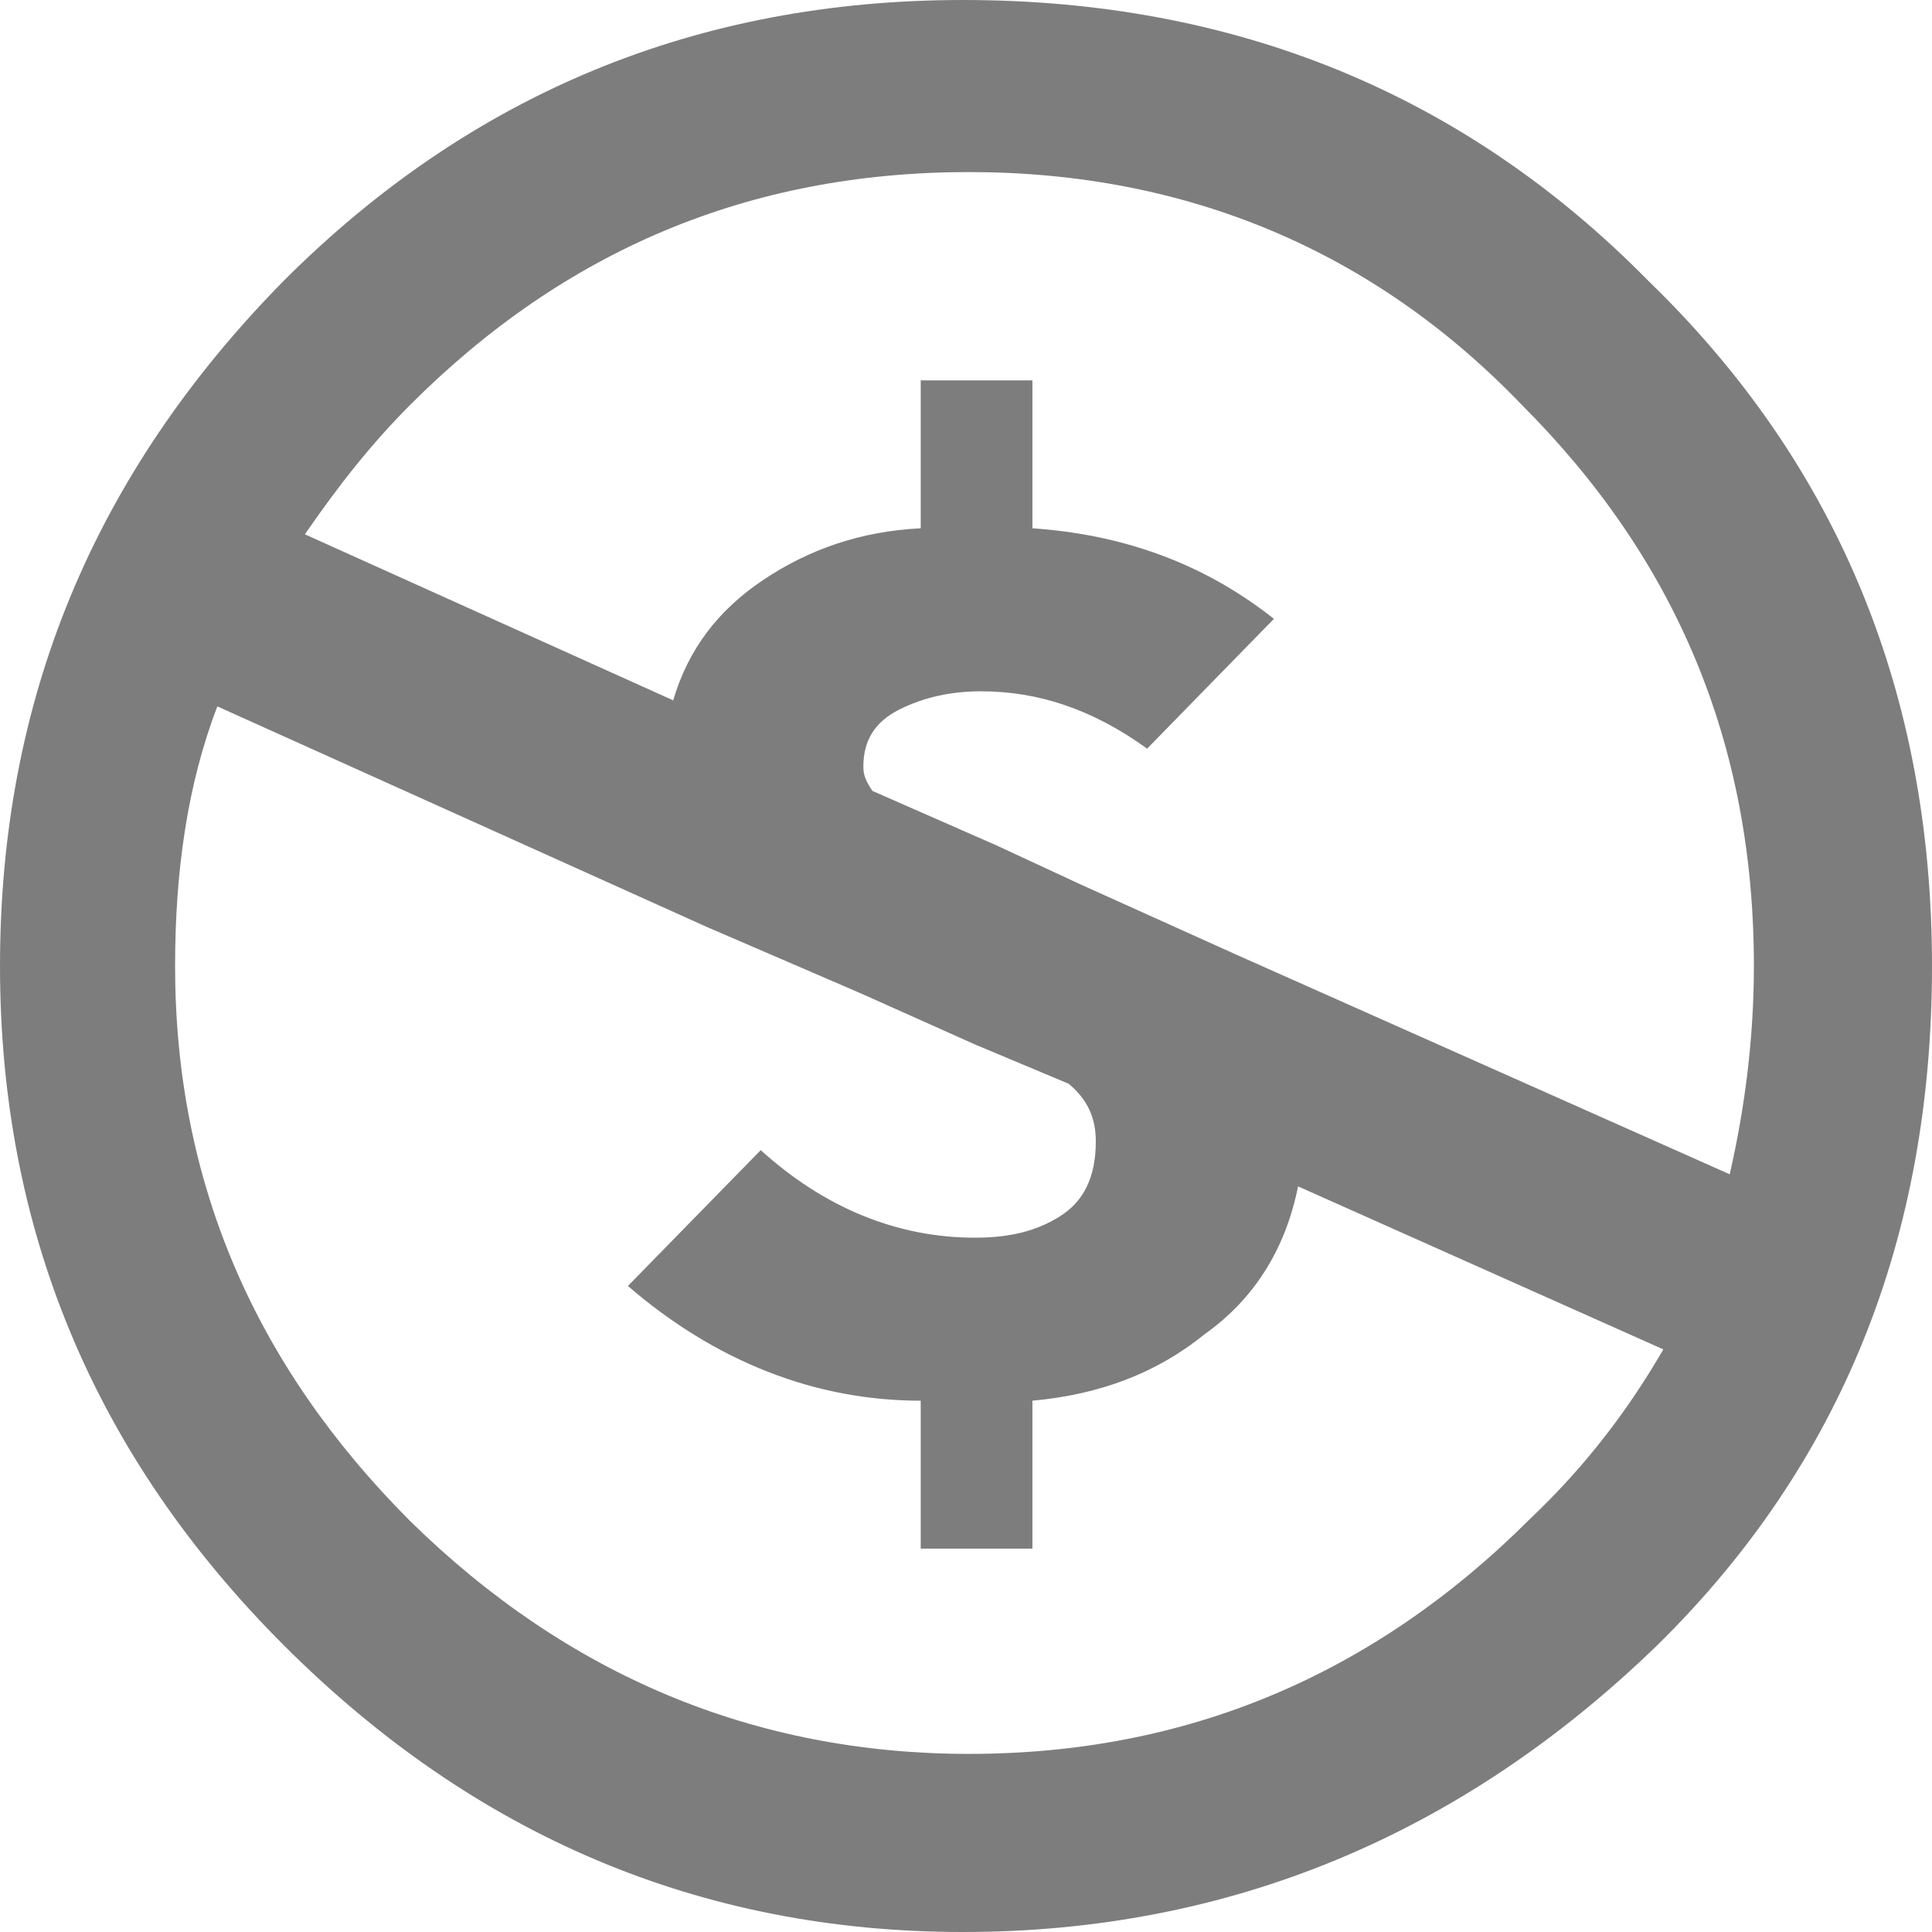 <?xml version="1.0" encoding="UTF-8"?>
<svg width="18"
    height="18"
    viewBox="0 0 64 64"  
    xmlns="http://www.w3.org/2000/svg">

   <g>
          <path
              fill="#7d7d7d"
            d="M31.9,0c9,0,16.6,3.1,22.7,9.3C60.9,15.4,64,23,64,32c0,9-3,16.5-9.1,22.5C48.4,60.8,40.7,64,31.9,64
		c-8.7,0-16.2-3.2-22.5-9.5C3.1,48.2,0,40.7,0,32c0-8.8,3.1-16.3,9.4-22.7C15.6,3.1,23.1,0,31.9,0z M7.2,23.4
		c-1,2.6-1.4,5.5-1.4,8.6c0,7.1,2.6,13.2,7.8,18.4c5.2,5.1,11.4,7.7,18.5,7.7c7.2,0,13.4-2.6,18.6-7.8c1.9-1.8,3.3-3.7,4.4-5.6
		L43,39.3c-0.4,2-1.4,3.7-3.1,4.9c-1.6,1.3-3.5,2-5.7,2.2v4.9h-3.7v-4.9c-3.5,0-6.8-1.3-9.7-3.8l4.4-4.5c2.1,1.9,4.5,2.9,7.1,2.9
		c1.1,0,2-0.2,2.8-0.7c0.8-0.5,1.2-1.3,1.2-2.5c0-0.8-0.3-1.4-0.9-1.9l-3.1-1.3l-3.8-1.7l-5.1-2.2L7.2,23.4z M32.1,5.7
		c-7.3,0-13.4,2.6-18.5,7.7c-1.3,1.3-2.4,2.7-3.5,4.3l12.2,5.5c0.5-1.7,1.5-3,3-4c1.5-1,3.2-1.6,5.2-1.7v-4.9h3.7v4.9
		c2.9,0.2,5.6,1.1,8,3l-4.2,4.3c-1.8-1.3-3.6-1.9-5.5-1.9c-1,0-1.9,0.2-2.7,0.6c-0.8,0.4-1.2,1-1.2,1.9c0,0.3,0.1,0.5,0.3,0.8
		l4.1,1.8l2.8,1.3l5.1,2.3l16.4,7.3c0.5-2.2,0.8-4.5,0.8-6.9c0-7.4-2.6-13.5-7.7-18.6C45.5,8.3,39.3,5.7,32.1,5.7z"
          />
        </g>
</svg>